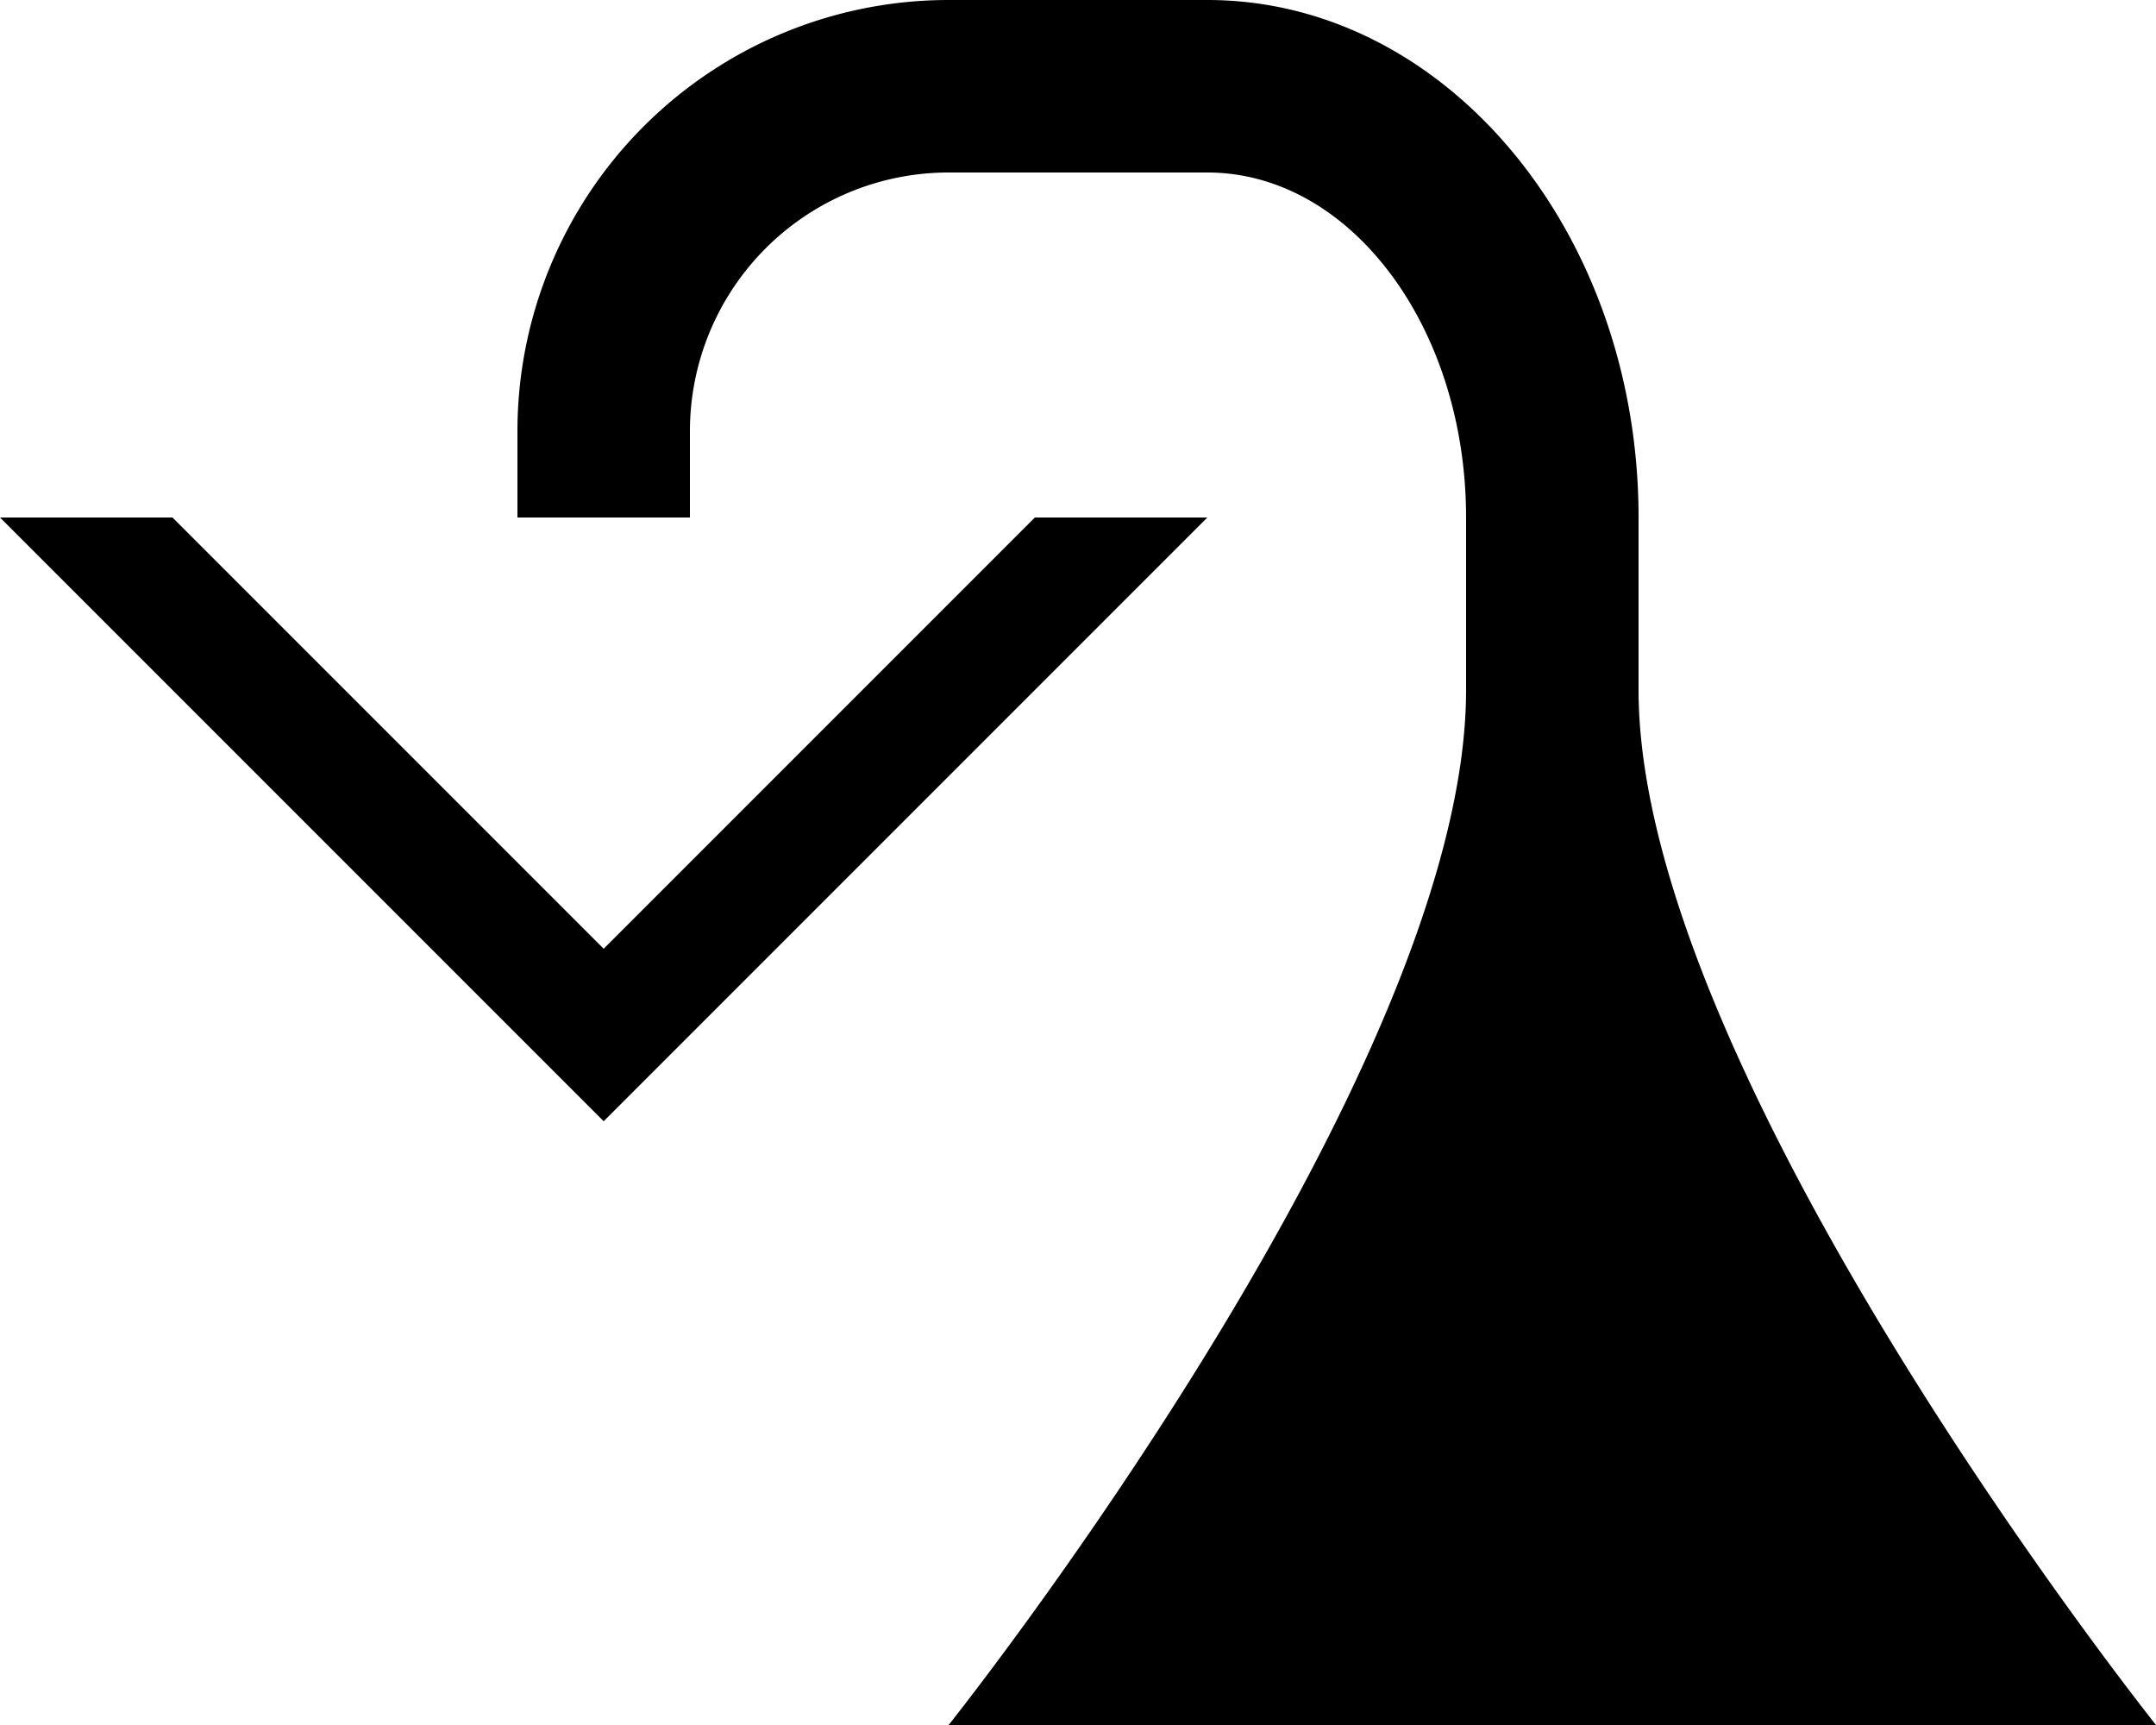 <svg xmlns="http://www.w3.org/2000/svg" version="1.0" width="25" height="20"><path d="M0 6l7 7 7-7h-2l-5 5-5-5H0z"/><path d="M11 0a5 5 0 0 0-5 5v1h2V5a3 3 0 0 1 3-3h3c1.657 0 3 1.79 3 4v2c0 4.472-6 12-6 12h14s-6-7.528-6-12V6c0-3.314-2.239-6-5-6h-3z"/></svg>